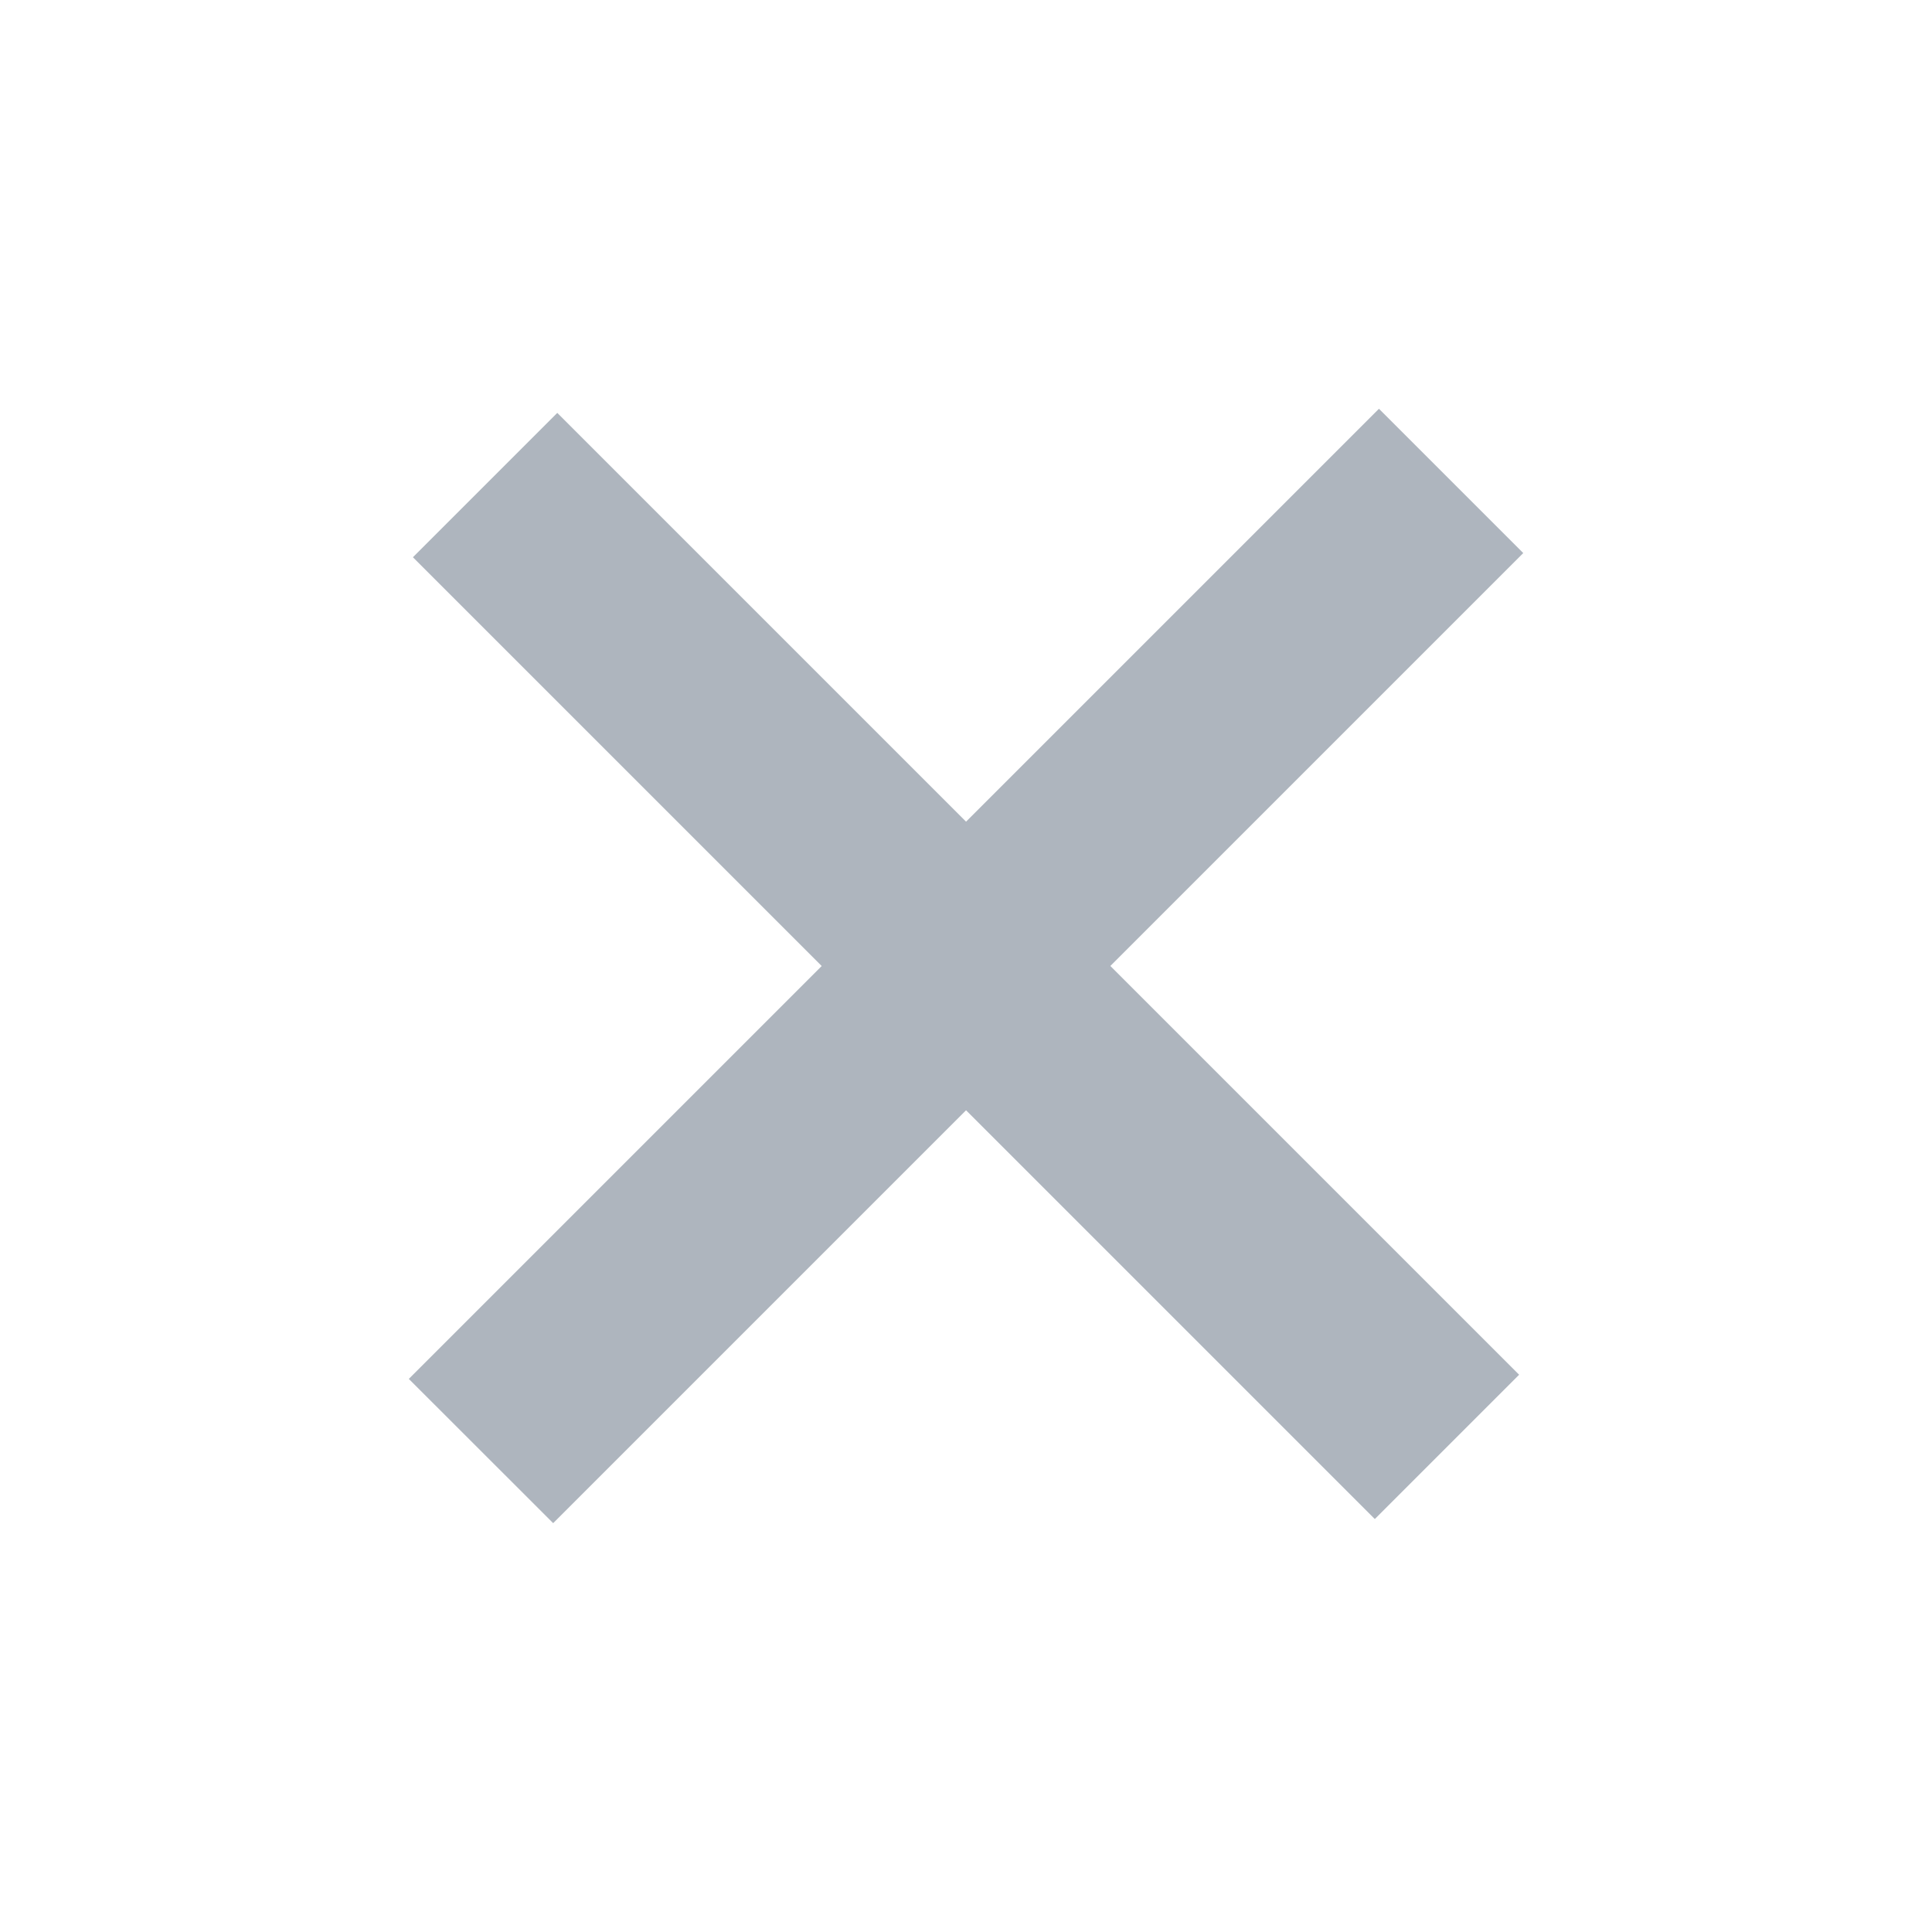 <svg id="icon-close" xmlns="http://www.w3.org/2000/svg" width="25.239" height="25.239" viewBox="0 0 25.239 25.239">
  <g id="icon-add" transform="translate(12.674 0) rotate(45)">
    <path id="合体_887" data-name="合体 887" d="M7.552,17.923V10.295H0V7.628H7.552V0h2.666V7.628H17.77v2.666H10.218v7.628Z" transform="translate(0 0)" fill="#aeb5be"/>
  </g>
</svg>
